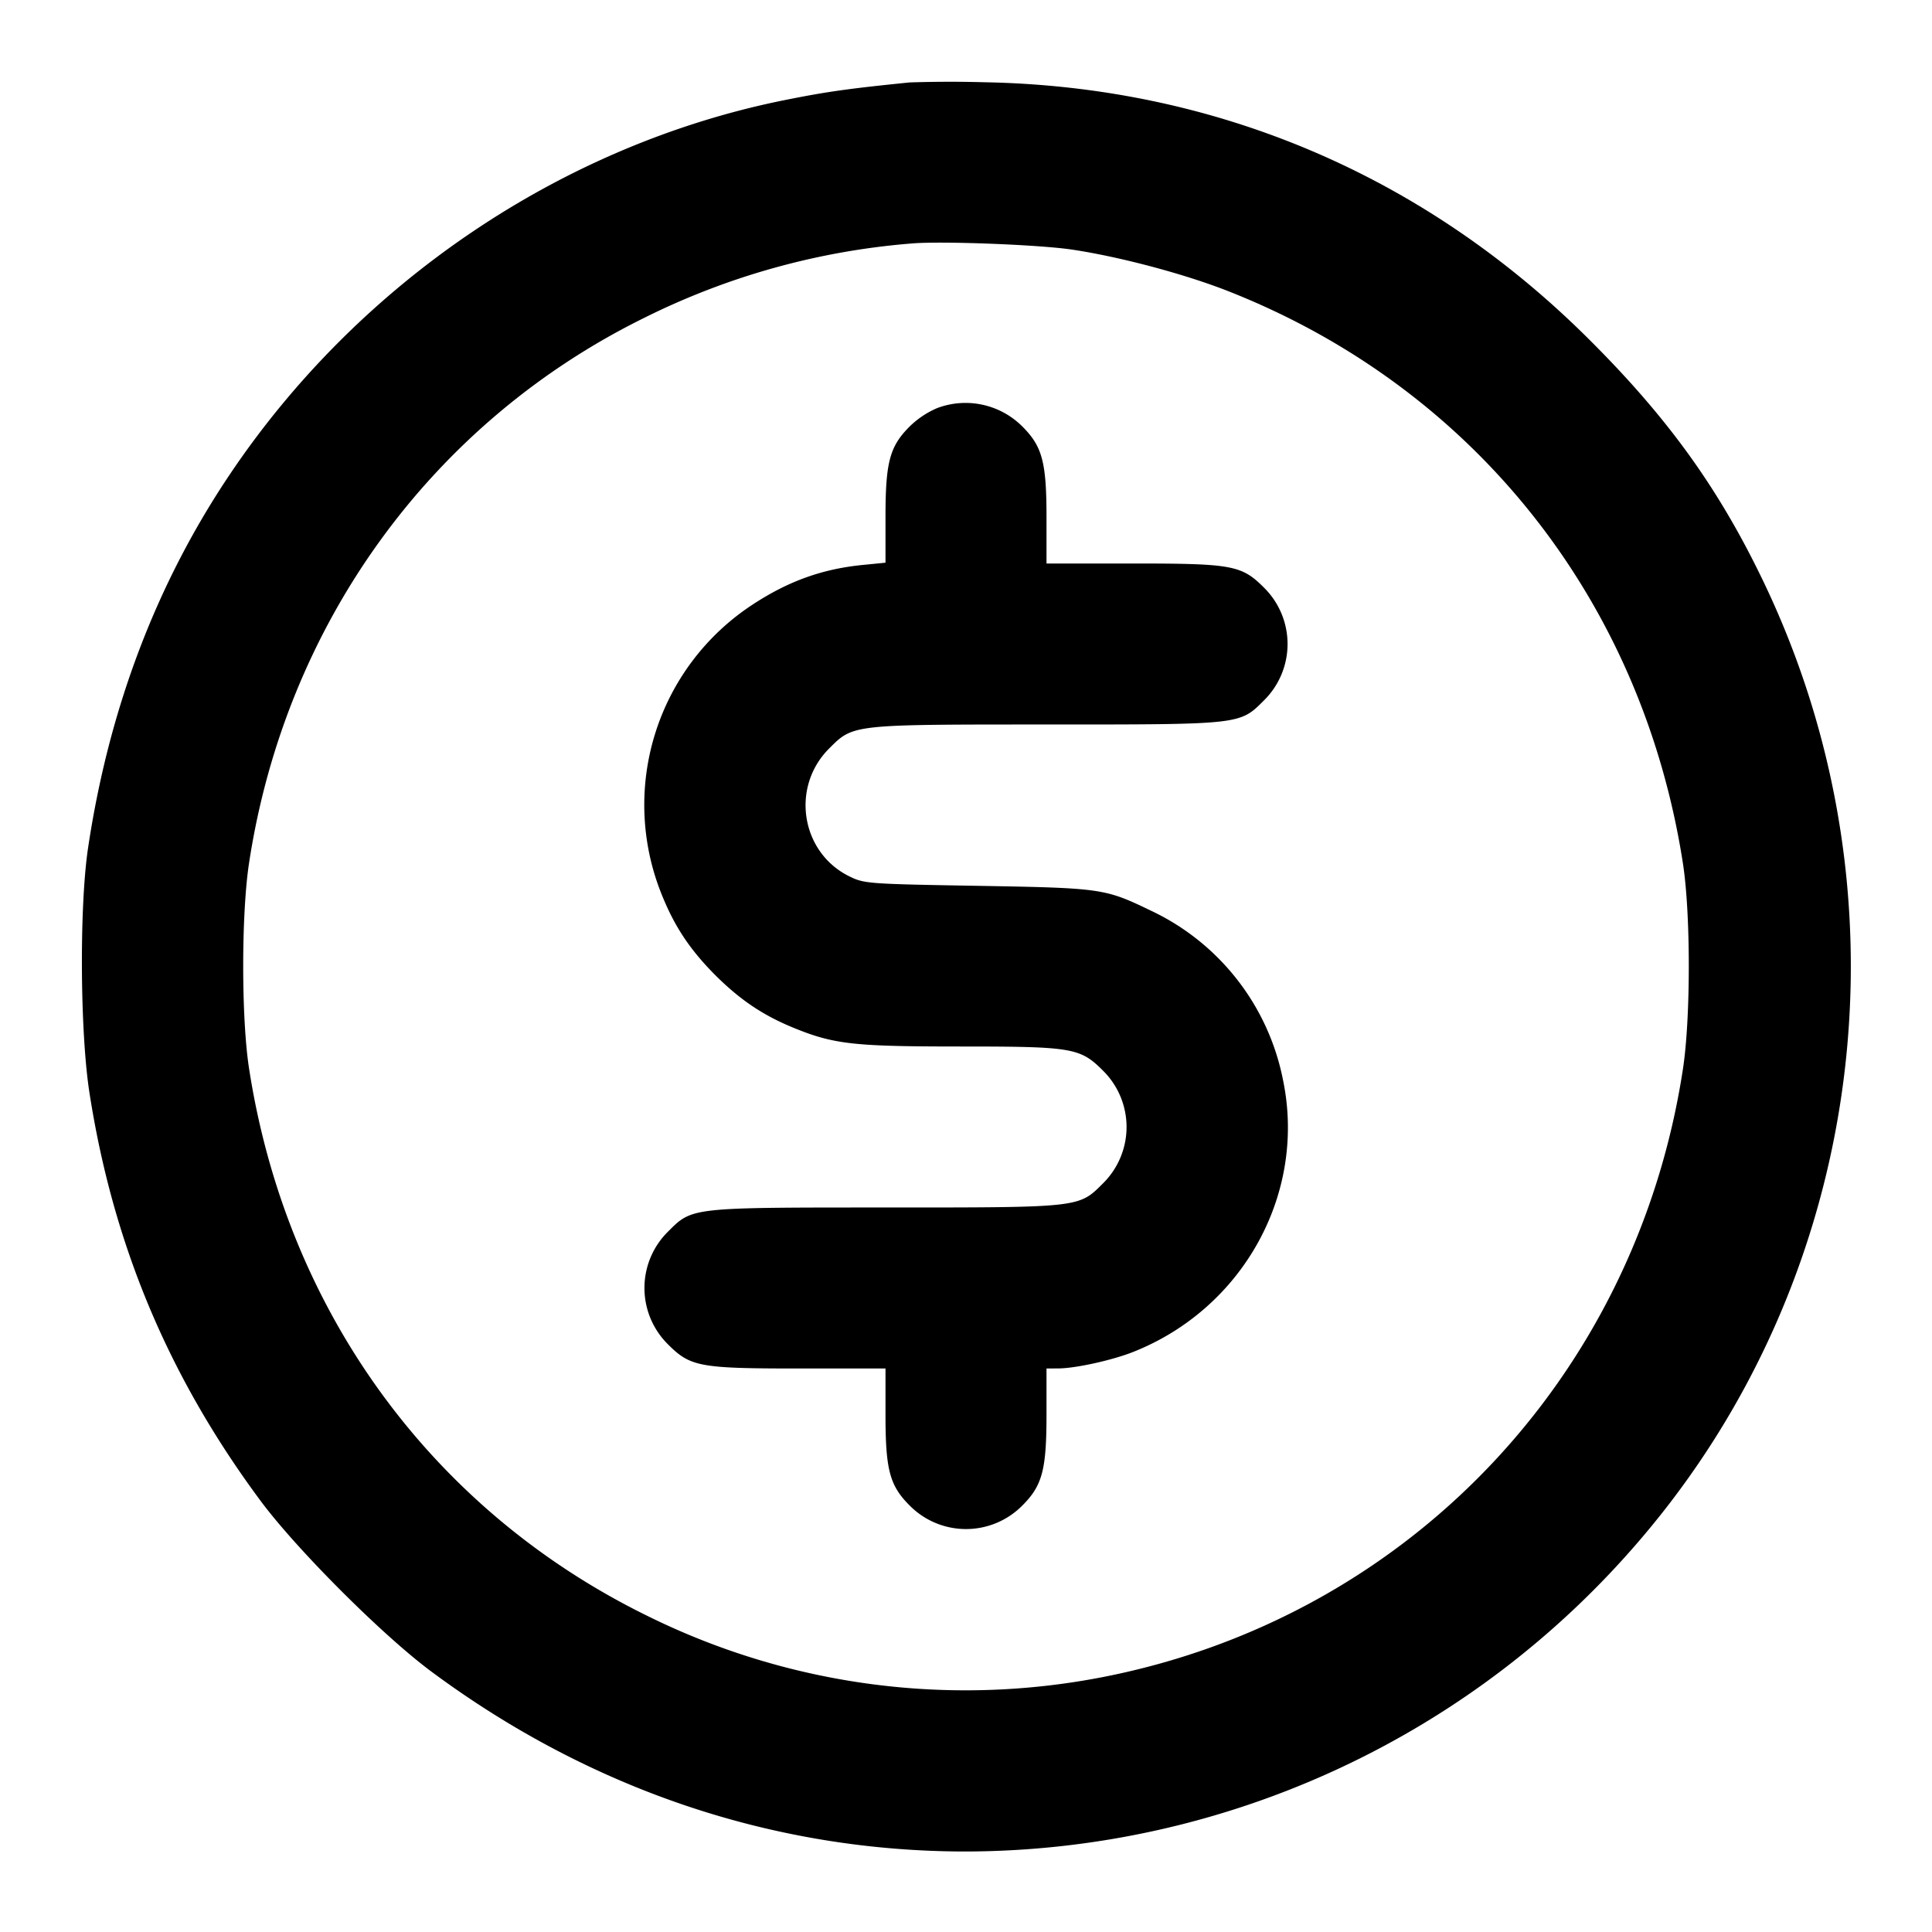 <svg width="24" height="24" fill="#000" xmlns="http://www.w3.org/2000/svg"><path d="M11.3 1.024c-.772.078-1.037.116-1.56.221-2.76.557-5.287 2.264-6.891 4.657C1.938 7.26 1.35 8.815 1.093 10.54c-.108.729-.099 2.286.019 3.04.294 1.884.98 3.519 2.122 5.06.451.608 1.518 1.675 2.126 2.126C7.338 22.233 9.618 23 12 23a11.05 11.05 0 0 0 8.397-3.9c2.784-3.27 3.384-7.93 1.526-11.84-.561-1.179-1.199-2.067-2.199-3.06-2.037-2.024-4.625-3.123-7.484-3.178a15.39 15.39 0 0 0-.94.002m2.02 2.077c.6.09 1.412.307 1.953.522 3.041 1.204 5.127 3.836 5.633 7.103.097.626.097 1.92 0 2.554-.586 3.84-3.441 6.826-7.226 7.557a8.911 8.911 0 0 1-5.62-.755c-2.688-1.311-4.5-3.795-4.966-6.808-.097-.625-.097-1.92 0-2.554.453-2.972 2.269-5.474 4.918-6.776a9.052 9.052 0 0 1 3.308-.919c.356-.033 1.588.014 2 .076m-1.677 1.968a1.118 1.118 0 0 0-.343.229c-.248.248-.3.443-.3 1.124v.568l-.273.027c-.507.049-.929.2-1.371.489a2.973 2.973 0 0 0-1.118 3.65c.154.372.344.653.648.958.305.304.586.494.958.648.512.211.752.238 2.087.238 1.392 0 1.487.016 1.77.299a.984.984 0 0 1 0 1.402c-.302.302-.274.299-2.701.299s-2.399-.003-2.701.299a.984.984 0 0 0 0 1.402c.278.278.393.299 1.628.299H11v.573c0 .686.052.881.299 1.128a.984.984 0 0 0 1.402 0c.247-.247.299-.442.299-1.128V17l.15-.001c.211-.001.67-.102.93-.206 1.364-.542 2.149-1.966 1.859-3.372a2.956 2.956 0 0 0-1.643-2.109c-.573-.276-.606-.281-2.156-.308-1.362-.023-1.405-.027-1.59-.118-.601-.296-.73-1.108-.251-1.587C10.601 8.997 10.573 9 13 9s2.399.003 2.701-.299a.984.984 0 0 0 0-1.402C15.423 7.021 15.308 7 14.073 7H13v-.573c0-.686-.052-.881-.299-1.128a.998.998 0 0 0-1.058-.23"/></svg>